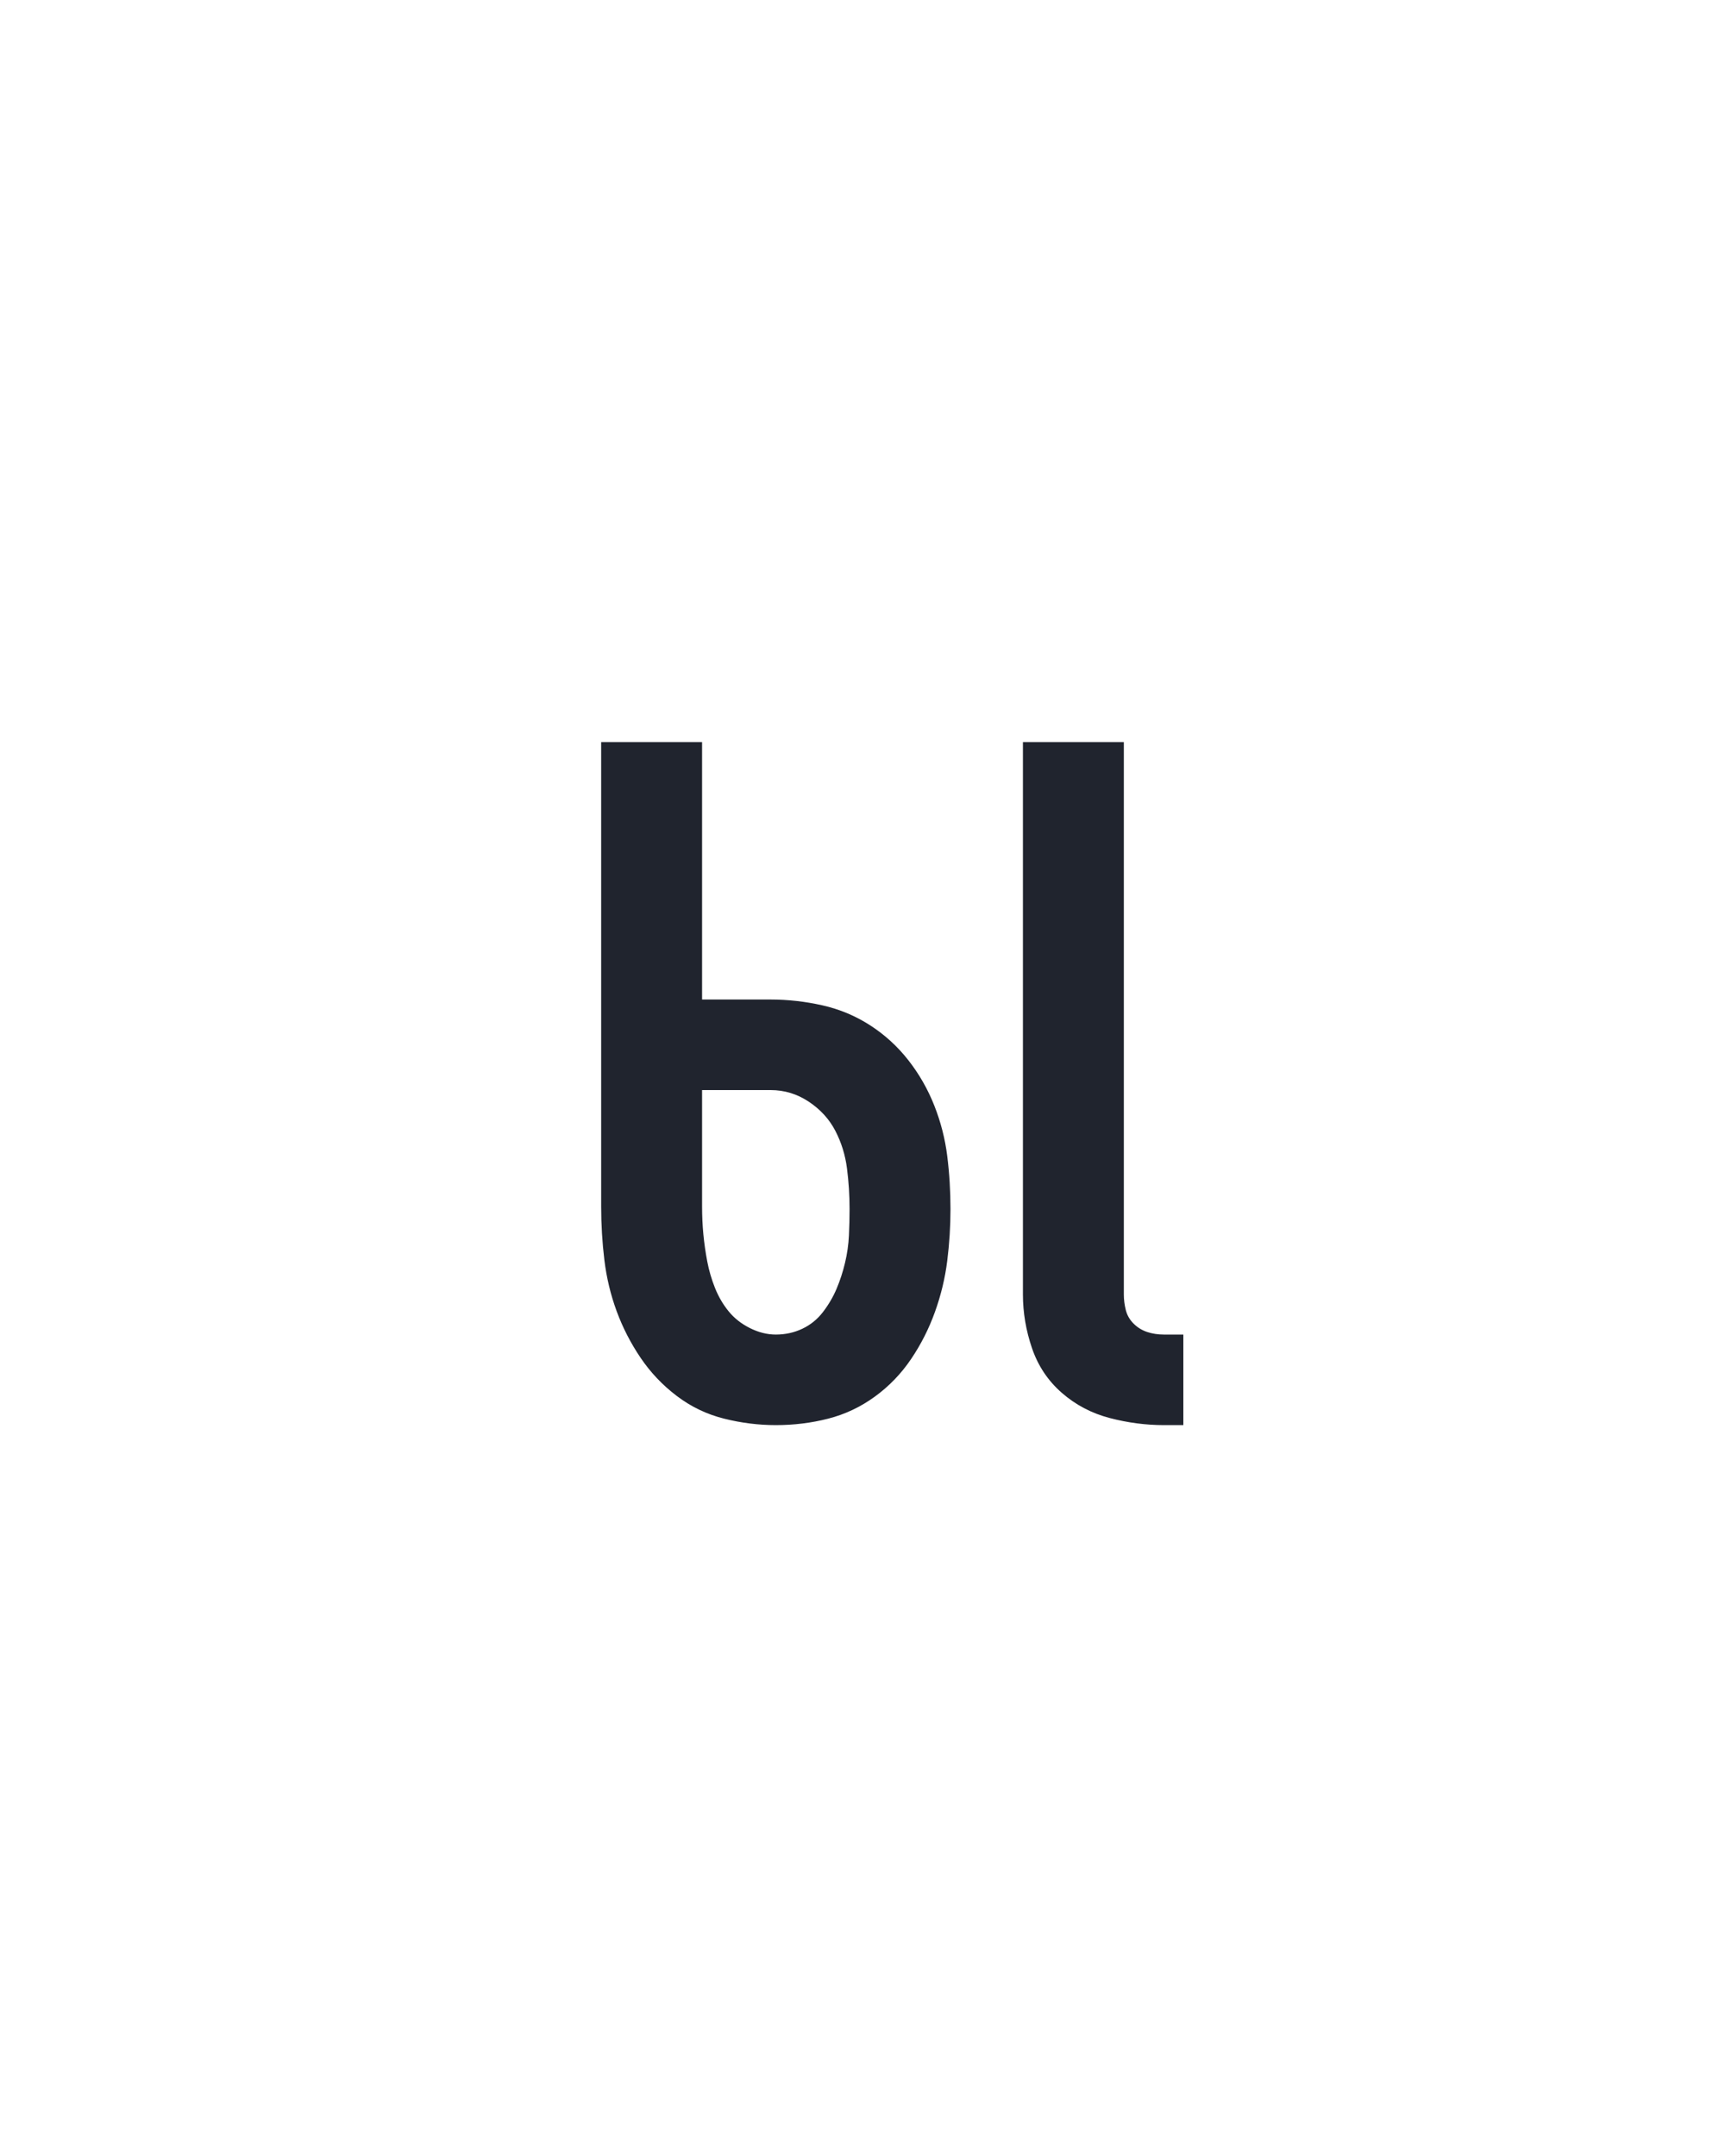 <?xml version="1.0" encoding="UTF-8" standalone="no"?>
<svg height="160" viewBox="0 0 128 160" width="128" xmlns="http://www.w3.org/2000/svg">
<defs>
<path d="M 498 8 L 483 8 Q 462 8 441 2.5 Q 420 -3 404 -17 Q 388 -31 381 -51.5 Q 374 -72 374 -93 L 374 -520 L 452 -520 L 452 -93 Q 452 -87 453.5 -81 Q 455 -75 459.5 -70.5 Q 464 -66 470 -64 Q 476 -62 483 -62 L 498 -62 Z M 183 8 Q 163 8 143 3 Q 123 -2 106.5 -14.5 Q 90 -27 78.5 -44 Q 67 -61 60 -80 Q 53 -99 50.5 -119.5 Q 48 -140 48 -161 L 48 -520 L 126 -520 L 126 -321 L 179 -321 Q 199 -321 219 -316.5 Q 239 -312 256 -301 Q 273 -290 285.5 -274 Q 298 -258 305.5 -239 Q 313 -220 315.5 -200 Q 318 -180 318 -159 Q 318 -139 315.5 -119 Q 313 -99 306 -79.5 Q 299 -60 287.5 -43 Q 276 -26 259.5 -14 Q 243 -2 223.5 3 Q 204 8 183 8 Z M 183 -62 Q 194 -62 203.5 -66.5 Q 213 -71 219.5 -79.5 Q 226 -88 230 -97.5 Q 234 -107 236.5 -117.5 Q 239 -128 239.5 -138.5 Q 240 -149 240 -159 Q 240 -175 238 -190.5 Q 236 -206 229 -219.5 Q 222 -233 208.5 -242 Q 195 -251 179 -251 L 126 -251 L 126 -161 Q 126 -150 127 -139.5 Q 128 -129 130 -118.5 Q 132 -108 136 -98 Q 140 -88 146.5 -80 Q 153 -72 163 -67 Q 173 -62 183 -62 Z " id="path1"/>
</defs>
<g>
<g data-source-text="ы" fill="#20242e" transform="translate(40 104.992) rotate(0) scale(0.096)">
<use href="#path1" transform="translate(0 0)"/>
</g>
</g>
</svg>